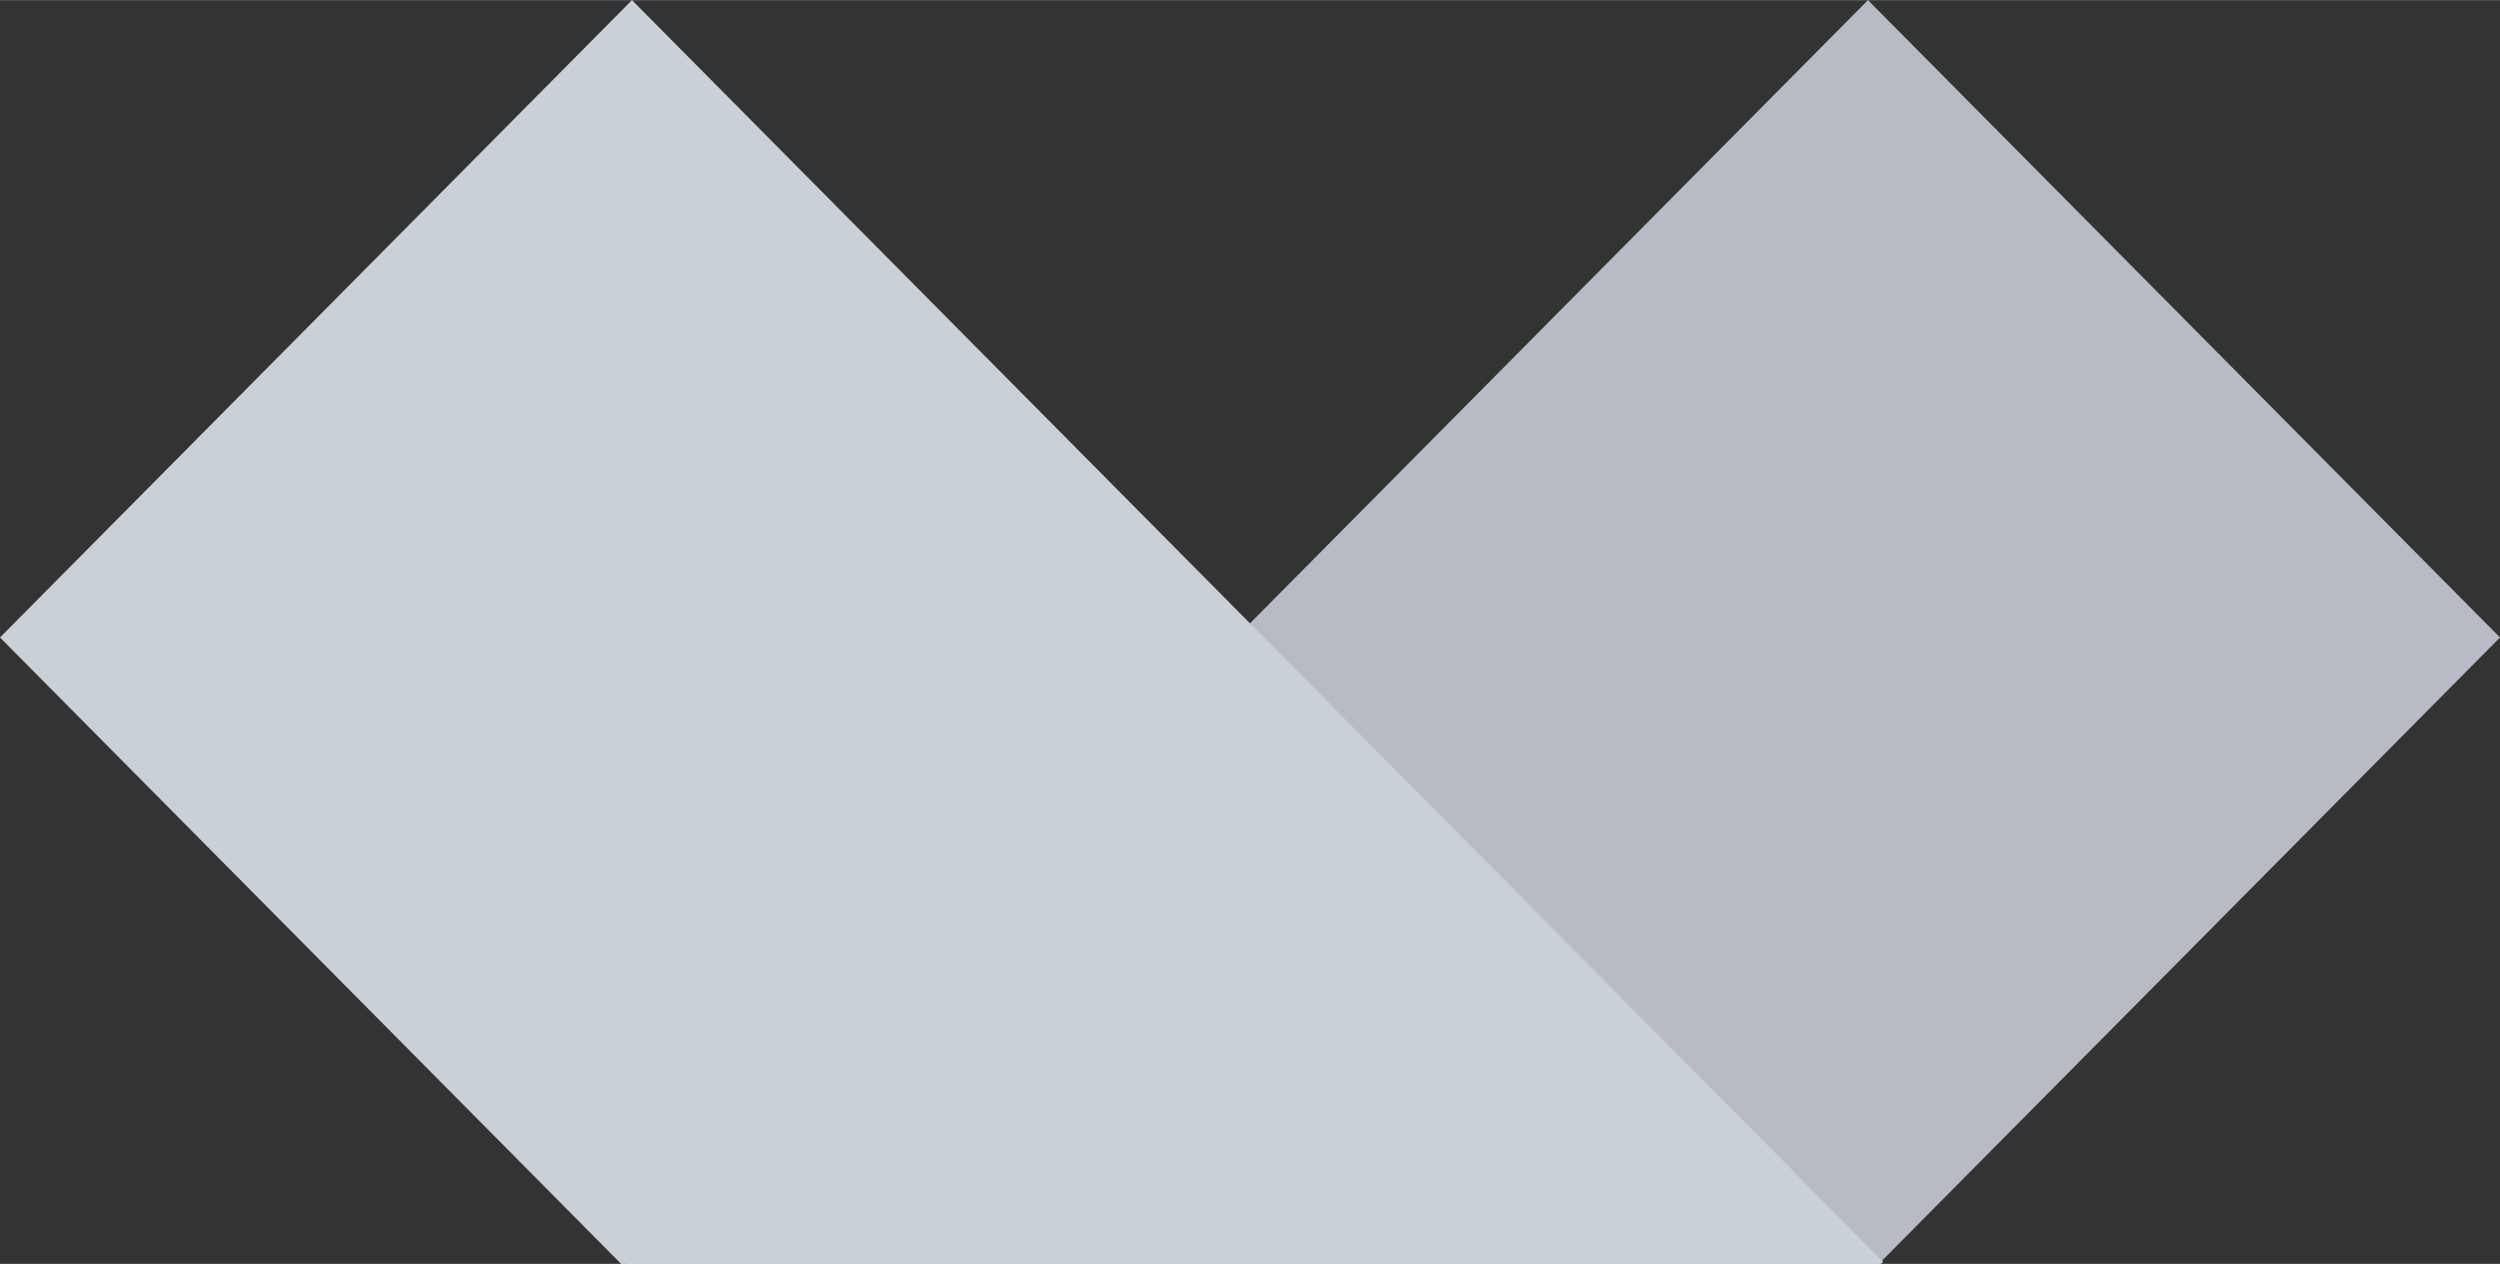 <svg viewBox="0 0 45.116 22.806" xmlns="http://www.w3.org/2000/svg" width="2500" height="1264"><rect x="0" y="0" width="45.116" height="22.806" fill="#333333" stroke="none"/><g opacity=".8"><path d="M33.71 0L11.207 22.693l.113.113h22.586l11.21-11.304z" fill="#d8dee9"/><path d="M11.405 0l22.578 22.769-.039.037H11.209L0 11.502z" fill="#F0F9FF"/></g></svg>